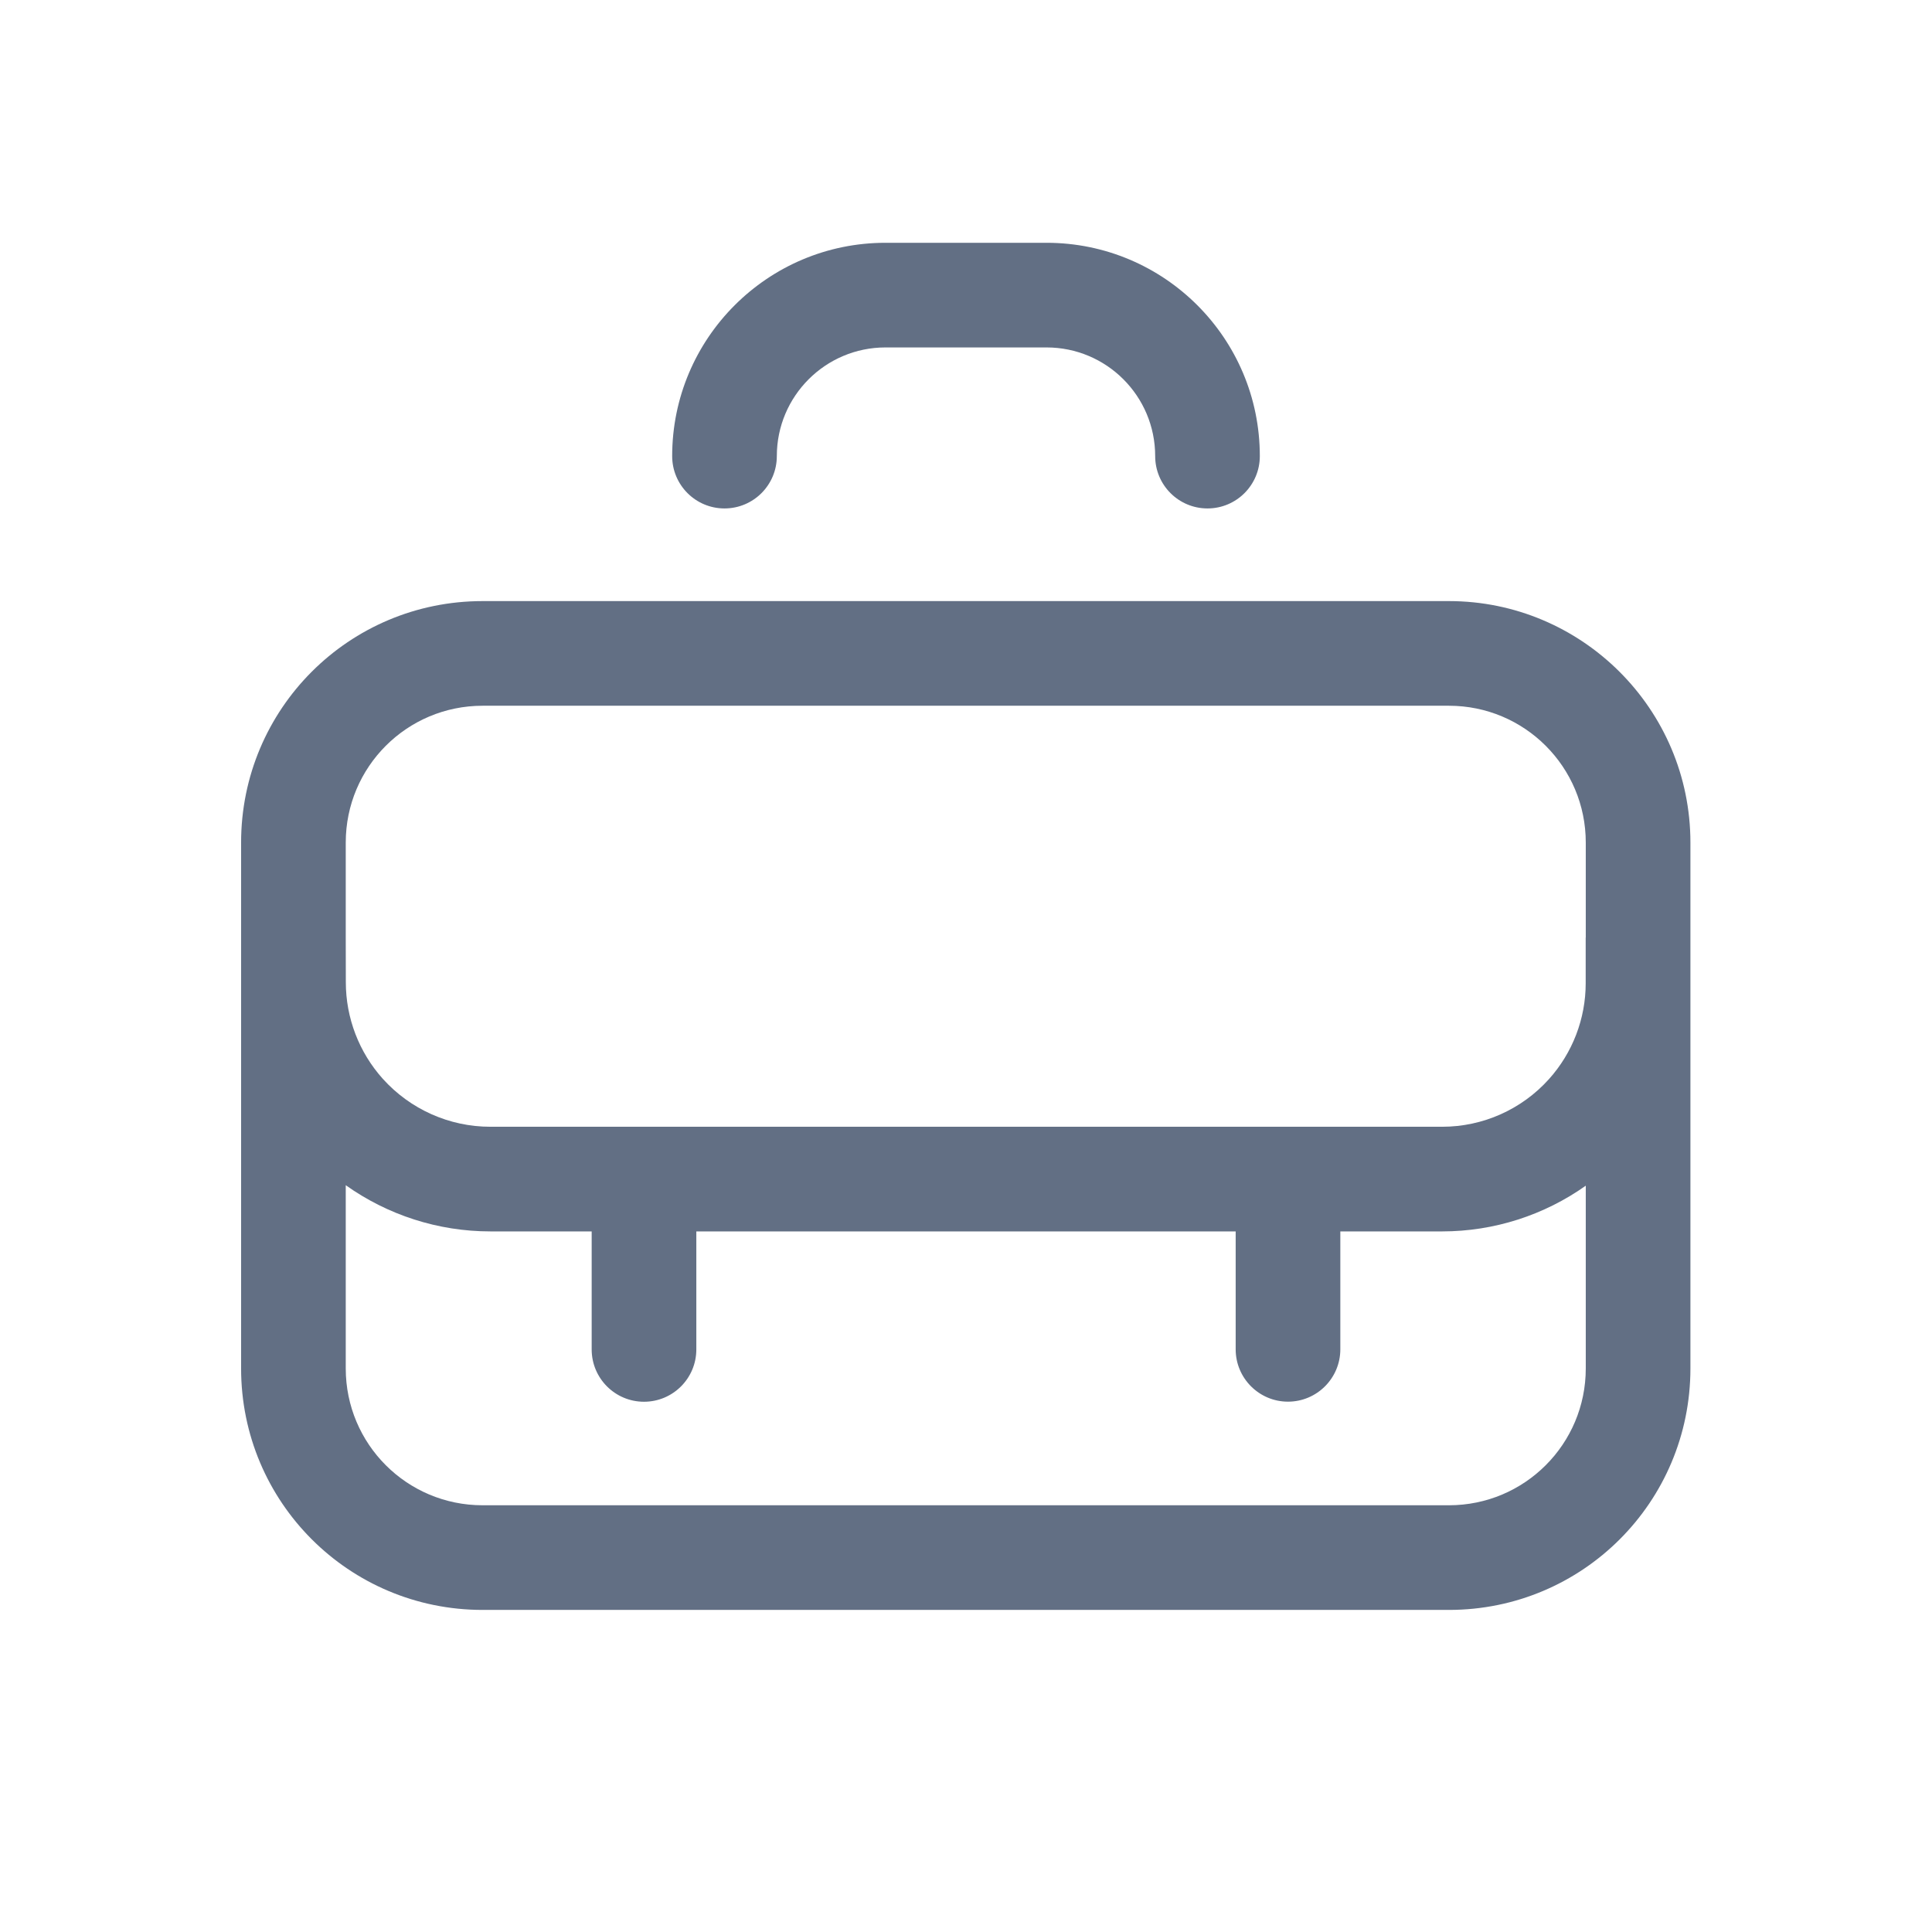 <svg width="24" height="24" viewBox="0 0 24 24" fill="none" xmlns="http://www.w3.org/2000/svg">
<path d="M8.35 5.666C8.35 4.202 9.537 3.016 11 3.016H13C14.464 3.016 15.65 4.202 15.65 5.666C15.65 6.025 15.359 6.316 15 6.316C14.641 6.316 14.35 6.025 14.35 5.666C14.35 4.92 13.746 4.316 13 4.316H11C10.255 4.316 9.65 4.92 9.65 5.666C9.65 6.025 9.359 6.316 9 6.316C8.641 6.316 8.35 6.025 8.35 5.666Z" fill="#626F84"/>
<path fill-rule="evenodd" clip-rule="evenodd" d="M2.995 10.467C2.995 8.807 4.335 7.467 5.995 7.467L17.999 7.467C19.649 7.467 20.999 8.807 20.999 10.467L20.999 16.999C20.999 18.659 19.659 19.999 17.999 19.999H5.995C4.335 19.999 2.995 18.659 2.995 16.999V10.467ZM19.699 10.467C19.699 9.527 18.939 8.767 17.999 8.767L5.995 8.767C5.055 8.767 4.295 9.527 4.295 10.467V11.639L4.296 12.202C4.296 12.645 4.46 13.072 4.755 13.401C5.096 13.78 5.581 13.997 6.091 13.997H17.916C18.421 13.997 18.903 13.782 19.241 13.406C19.535 13.079 19.698 12.655 19.698 12.215V11.647H19.699V10.467ZM19.699 14.729C19.183 15.095 18.56 15.297 17.916 15.297H16.65V16.762C16.65 17.12 16.359 17.412 16 17.412C15.641 17.412 15.35 17.12 15.35 16.762V15.297H8.65V16.763C8.65 17.122 8.359 17.413 8 17.413C7.641 17.413 7.35 17.122 7.35 16.763V15.297H6.091C5.442 15.297 4.815 15.093 4.295 14.723V16.999C4.295 17.939 5.055 18.699 5.995 18.699H17.999C18.939 18.699 19.699 17.939 19.699 16.999V14.729Z" fill="#626F84"/>
</svg>

